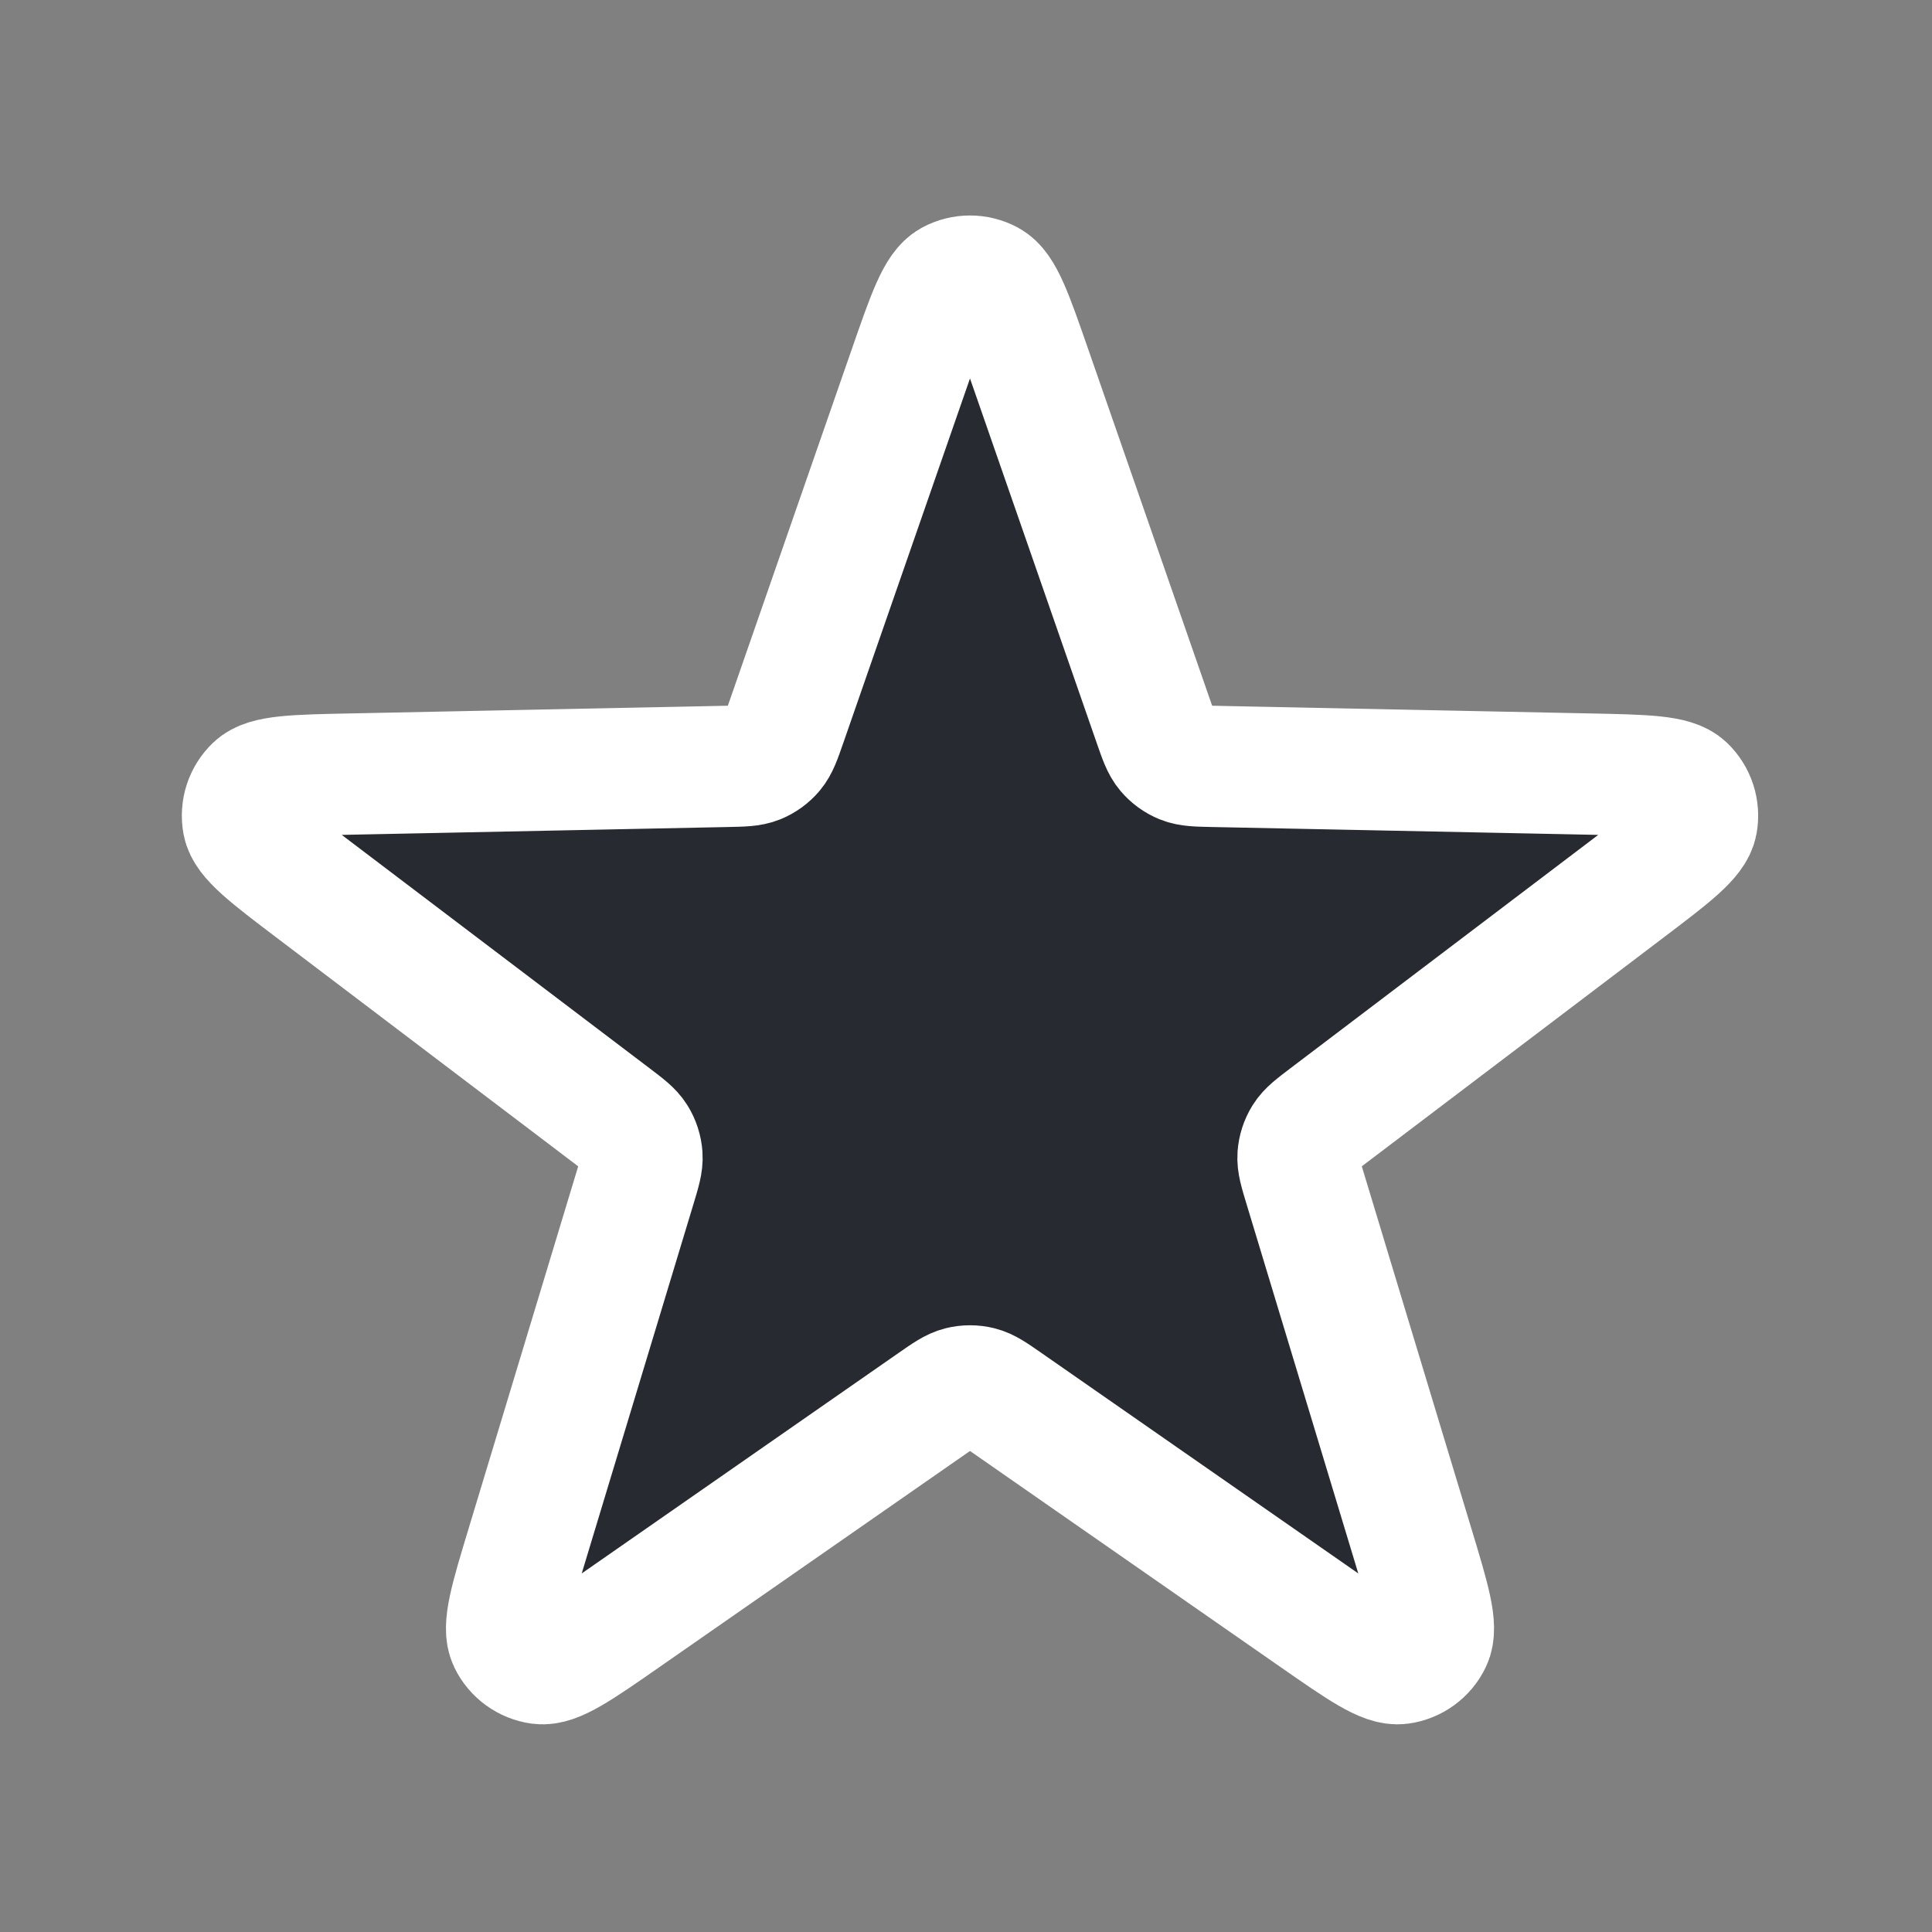 <svg clip-rule="evenodd" fill-rule="evenodd" stroke-linecap="round" stroke-linejoin="round" viewBox="0 0 24 24" xmlns="http://www.w3.org/2000/svg"><rect x="0" y="0" width="24" height="24" fill="#808080" stroke="none"/><path d="m374.833 139.133c7.717-22.197 11.574-33.295 17.28-36.371 4.937-2.663 10.88-2.663 15.82 0 5.704 3.076 9.56 14.174 17.277 36.371l51.01 146.747c2.197 6.317 3.293 9.476 5.273 11.828 1.747 2.078 3.977 3.698 6.494 4.718 2.846 1.155 6.19 1.223 12.876 1.359l155.327 3.166c23.497.478 35.243.718 39.933 5.193 4.057 3.873 5.894 9.527 4.887 15.046-1.16 6.377-10.523 13.473-29.25 27.673l-123.803 93.857c-5.33 4.043-7.994 6.063-9.62 8.67-1.437 2.307-2.287 4.927-2.48 7.633-.217 3.067.75 6.267 2.686 12.67l44.99 148.704c6.804 22.493 10.207 33.74 7.4 39.58-2.43 5.056-7.24 8.55-12.8 9.3-6.423.863-16.066-5.847-35.356-19.27l-127.524-88.737c-5.49-3.82-8.233-5.73-11.216-6.473-2.637-.654-5.394-.654-8.027 0-2.983.743-5.73 2.653-11.22 6.473l-127.522 88.737c-19.289 13.423-28.934 20.133-35.357 19.27-5.559-.75-10.369-4.244-12.799-9.3-2.807-5.84.596-17.087 7.401-39.58l44.988-148.704c1.937-6.403 2.905-9.603 2.687-12.67-.193-2.706-1.044-5.326-2.48-7.633-1.626-2.607-4.291-4.627-9.621-8.67l-123.801-93.857c-18.727-14.2-28.09-21.296-29.252-27.673-1.007-5.519.831-11.173 4.888-15.046 4.688-4.475 16.436-4.714 39.931-5.193l155.327-3.166c6.687-.136 10.03-.204 12.879-1.359 2.516-1.02 4.746-2.64 6.493-4.718 1.979-2.352 3.077-5.511 5.273-11.828z" fill="#272b31" fill-rule="nonzero" stroke="#fff" stroke-width="50.21" transform="matrix(.03 0 0 .03 .049 .407)"/></svg>